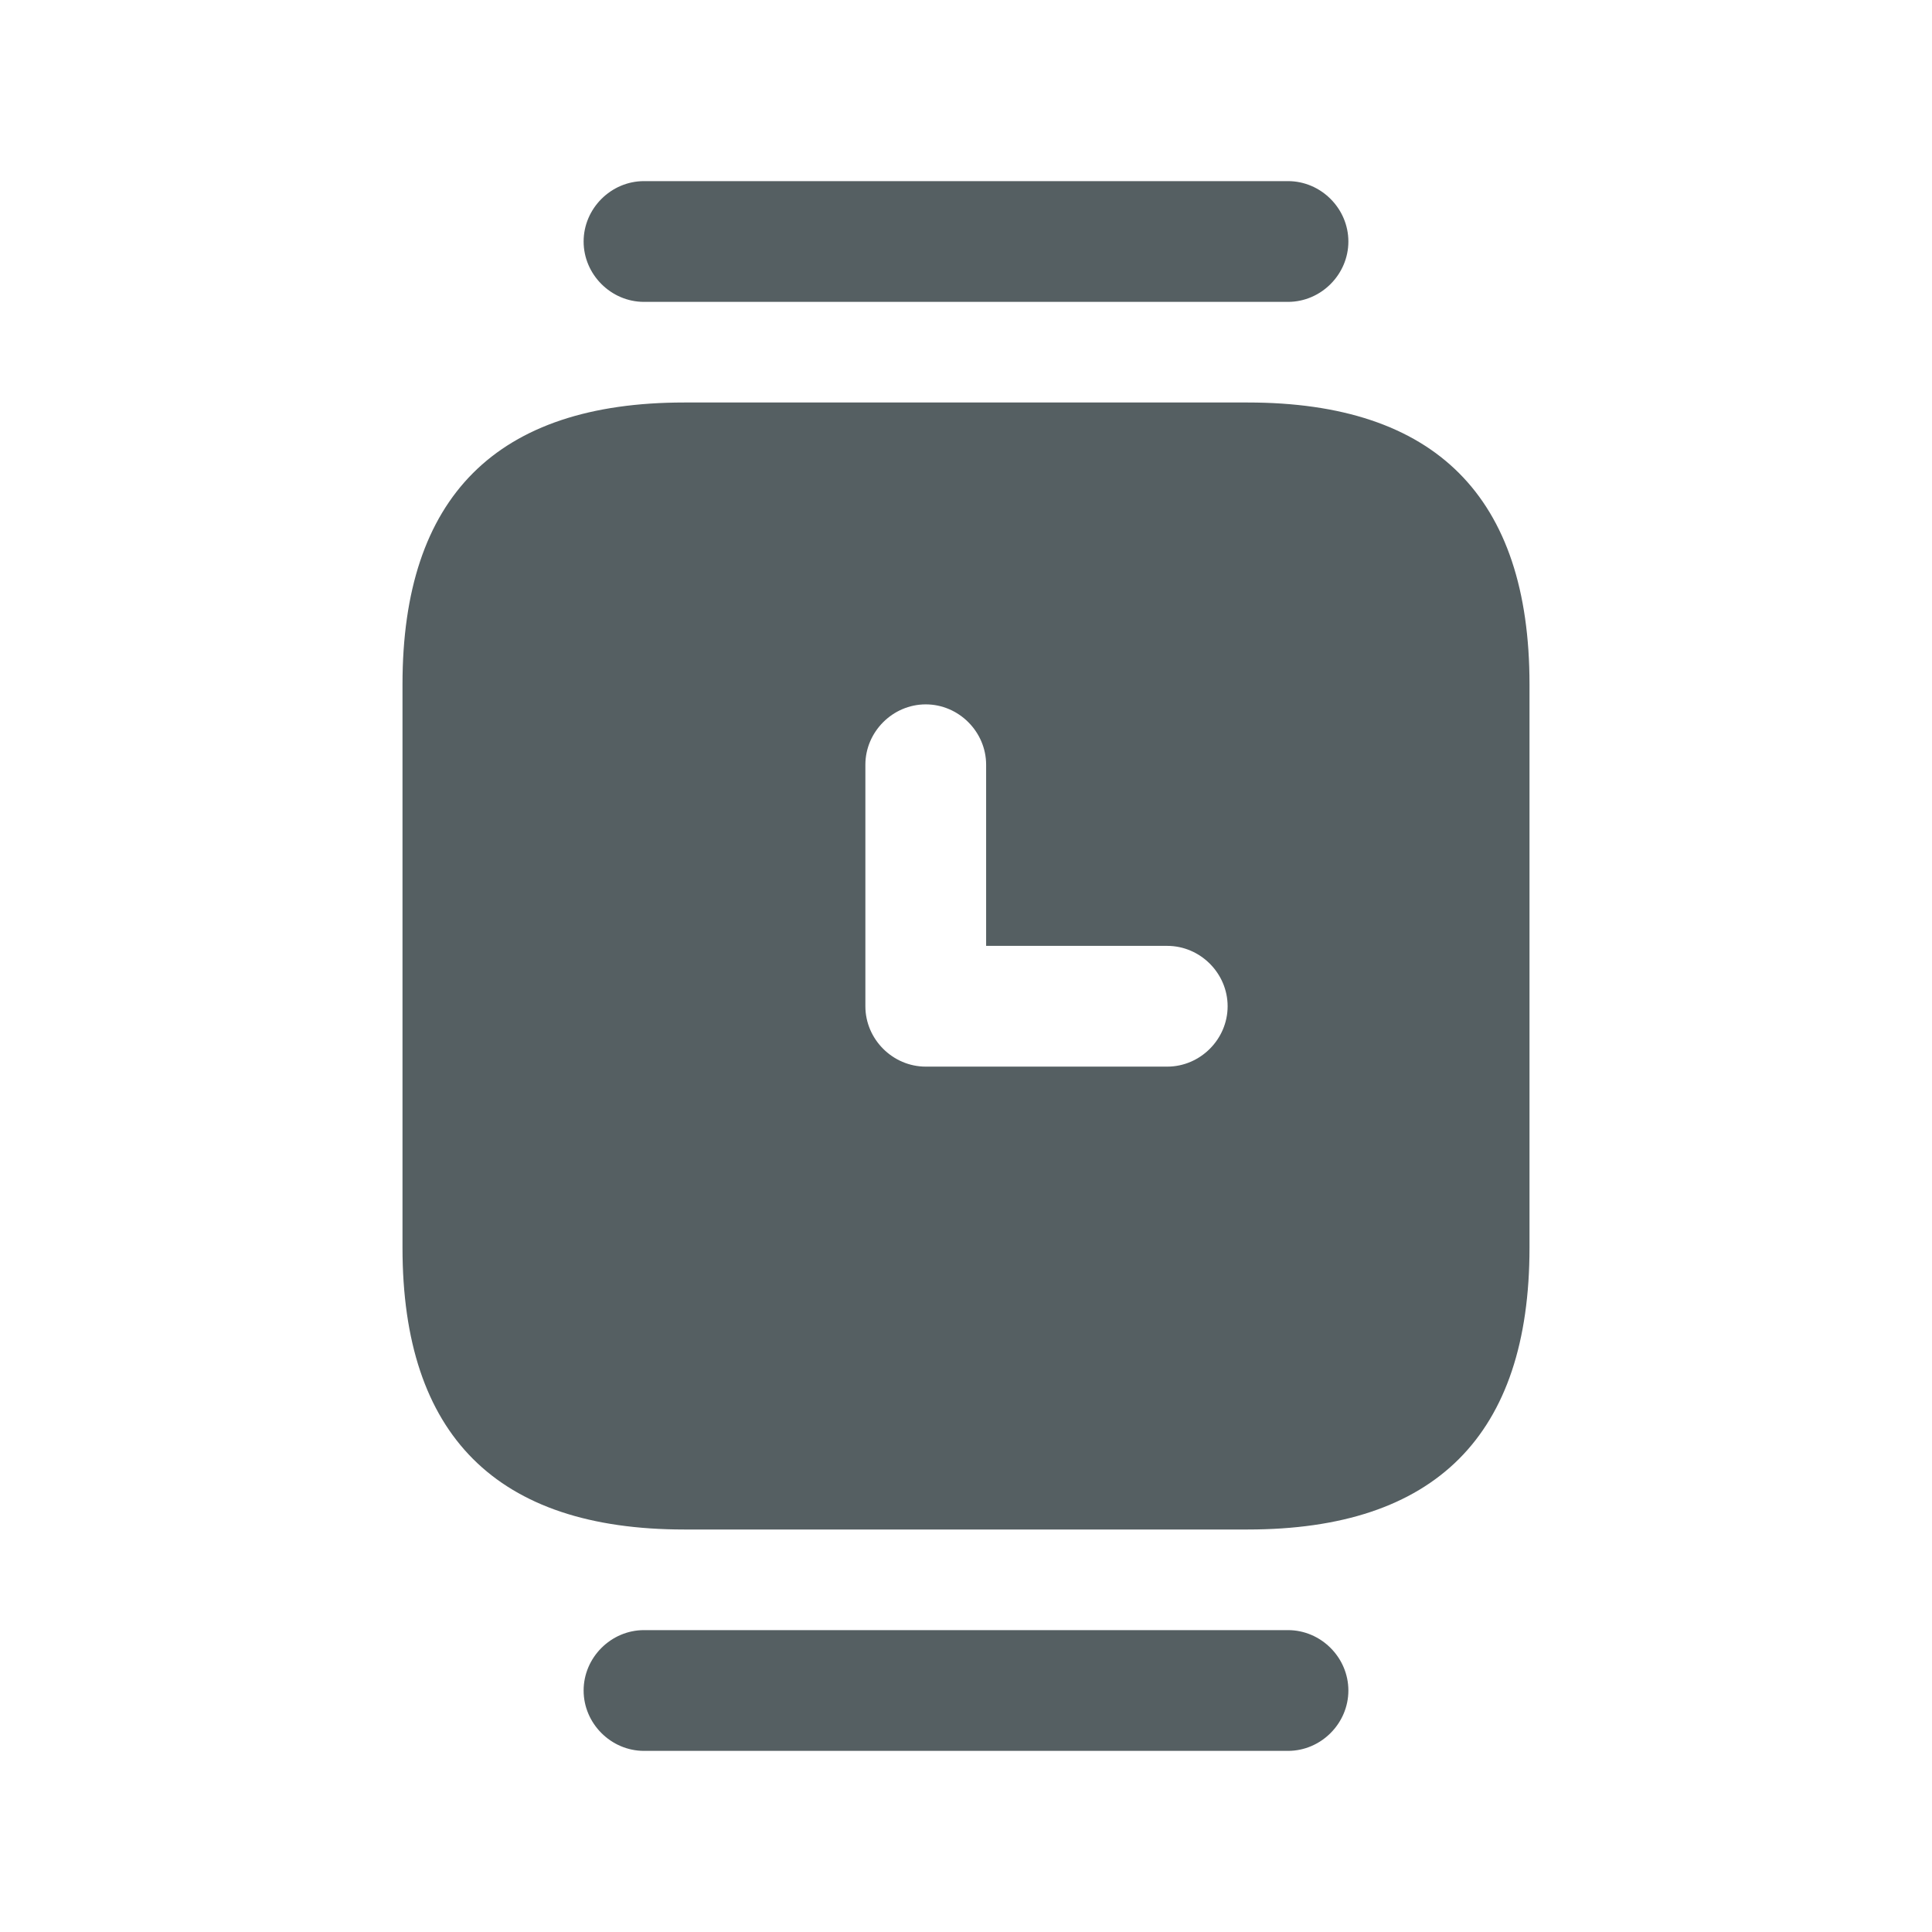 <svg width="24" height="24" viewBox="0 0 24 24" fill="none" xmlns="http://www.w3.org/2000/svg">
<path d="M16 3.75H8C7.59 3.75 7.25 3.41 7.25 3C7.25 2.59 7.59 2.25 8 2.25H16C16.41 2.25 16.75 2.59 16.75 3C16.75 3.41 16.41 3.75 16 3.75Z" fill="#555F62"/>
<path d="M16 21.75H8C7.59 21.75 7.25 21.41 7.25 21C7.25 20.59 7.59 20.25 8 20.25H16C16.41 20.25 16.75 20.59 16.75 21C16.75 21.41 16.41 21.75 16 21.75Z" fill="#555F62"/>
<path d="M15.5 5H8.5C6.17 5 5 6.17 5 8.5V15.5C5 17.83 6.17 19 8.5 19H15.5C17.83 19 19 17.83 19 15.5V8.5C19 6.17 17.83 5 15.5 5ZM14.5 13.25H11.5C11.09 13.25 10.75 12.91 10.75 12.5V9.5C10.75 9.09 11.09 8.75 11.5 8.75C11.91 8.75 12.25 9.09 12.25 9.5V11.75H14.5C14.91 11.75 15.25 12.09 15.25 12.5C15.25 12.91 14.91 13.25 14.5 13.25Z" fill="#555F62"/>
</svg>
